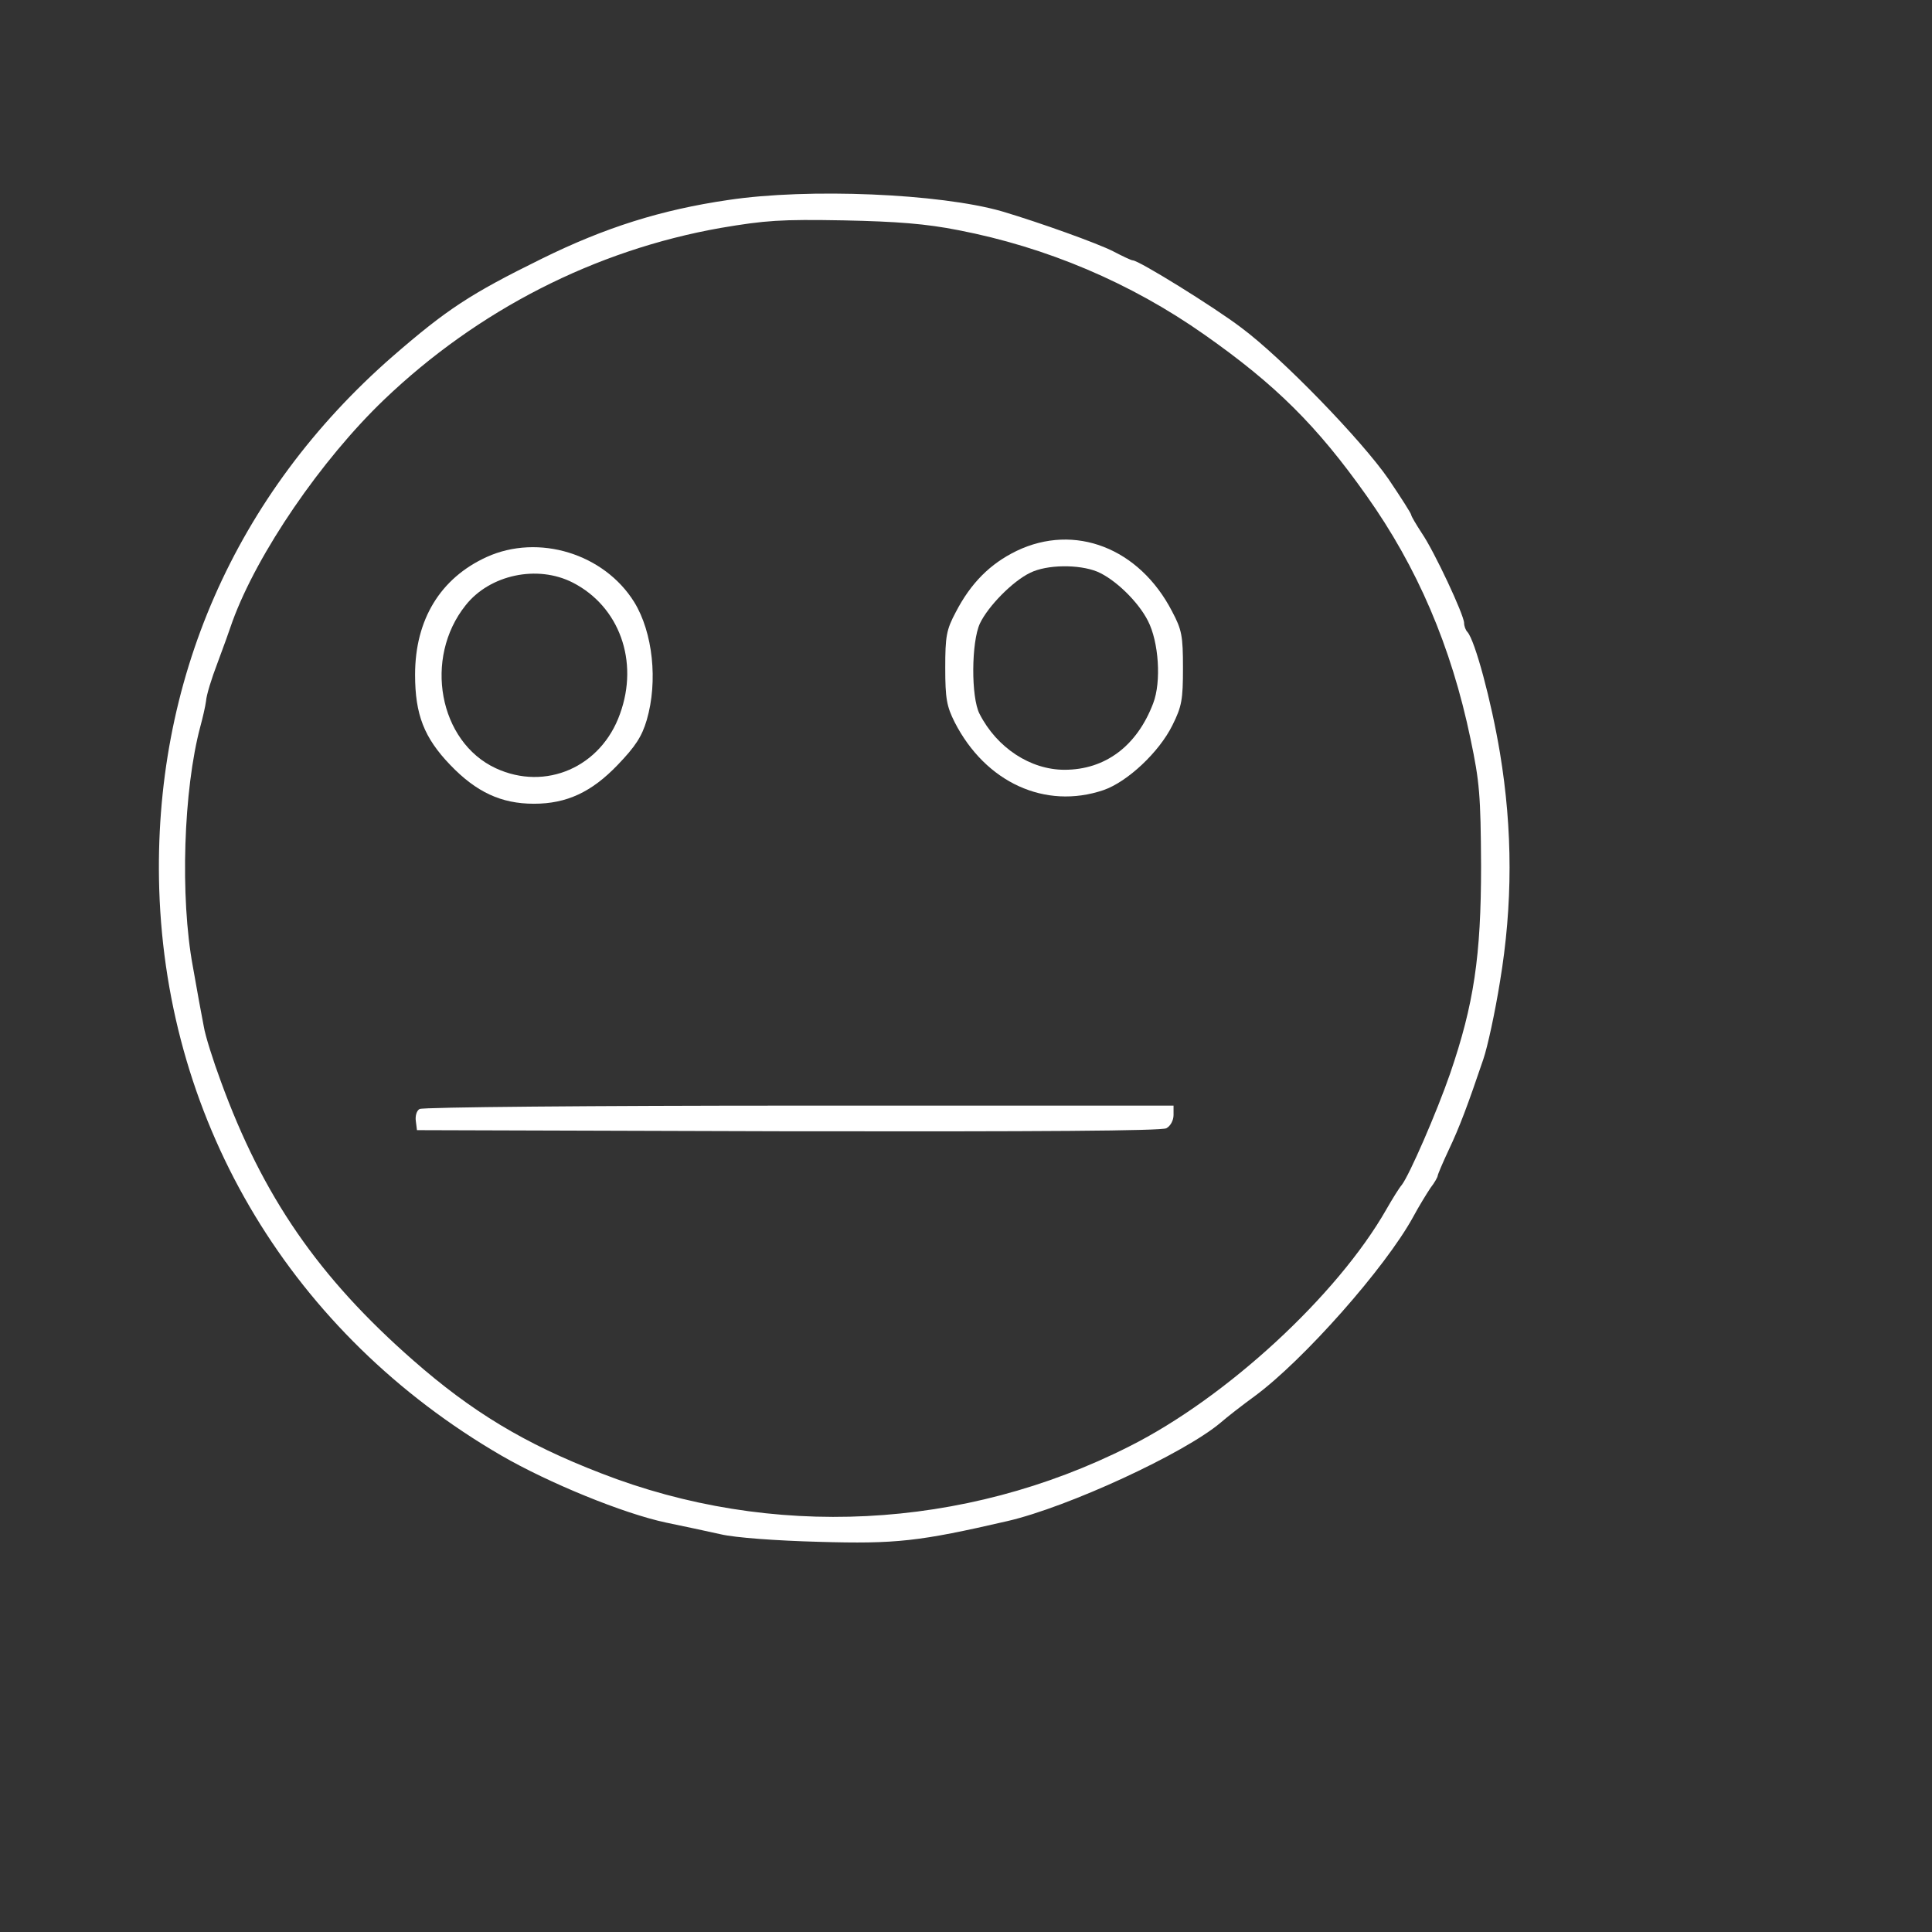 <?xml version="1.0" standalone="no"?>
<!DOCTYPE svg PUBLIC "-//W3C//DTD SVG 20010904//EN"
 "http://www.w3.org/TR/2001/REC-SVG-20010904/DTD/svg10.dtd">
<svg version="1.0" xmlns="http://www.w3.org/2000/svg"
 viewBox="0 0 512 512"
 preserveAspectRatio="xMidYMid meet">
<rect x="0" y="0" width="512" height="512" fill="#333333" stroke="none"/>
<g transform="translate(0,512) scale(0.1,-0.1)"
fill="#ffffff" stroke="none">
<path d="M1930 4590 c-178 -26 -327 -73 -495 -156 -189 -93 -251 -134 -394
-258 -418 -365 -636 -862 -619 -1413 20 -626 354 -1179 906 -1500 126 -73 324
-154 437 -178 44 -9 109 -23 145 -31 38 -9 147 -17 260 -20 205 -6 266 1 500
55 160 37 468 179 565 261 16 14 57 46 90 70 129 95 346 340 420 475 15 28 36
62 46 77 11 14 19 29 19 32 0 3 13 34 29 68 29 61 51 120 92 241 11 32 31 124
44 205 34 204 34 402 0 607 -23 138 -66 297 -86 320 -5 5 -9 16 -9 24 0 21
-79 190 -112 238 -15 23 -28 45 -28 48 0 4 -27 46 -60 95 -71 103 -283 322
-391 402 -71 54 -271 178 -287 178 -4 0 -27 11 -52 24 -41 21 -194 76 -295
106 -164 47 -513 62 -725 30z m610 -80 c233 -45 456 -139 652 -277 188 -132
298 -241 429 -426 135 -190 225 -400 276 -645 24 -114 27 -149 28 -337 0 -239
-19 -366 -82 -550 -36 -104 -108 -269 -128 -295 -7 -8 -25 -37 -41 -65 -130
-228 -424 -499 -681 -628 -439 -222 -950 -247 -1401 -71 -202 78 -342 163
-497 299 -251 220 -399 435 -510 740 -20 54 -41 120 -45 145 -5 25 -18 96 -29
159 -34 183 -25 468 20 636 6 22 13 52 15 67 1 16 15 61 30 100 15 40 33 90
40 111 66 181 235 428 402 588 248 237 558 396 892 455 118 20 159 23 325 20
143 -3 219 -9 305 -26z"/>
<path d="M2694 3660 c-70 -34 -121 -85 -161 -162 -25 -47 -28 -64 -28 -148 0
-82 4 -102 25 -144 82 -160 240 -232 394 -180 64 22 148 101 183 172 25 50 28
68 28 152 0 85 -3 101 -29 150 -87 168 -258 234 -412 160z m214 -55 c47 -20
108 -79 134 -130 29 -56 36 -162 14 -219 -43 -113 -127 -176 -235 -176 -90 0
-179 58 -225 148 -23 44 -22 191 1 240 22 46 87 112 133 134 44 22 129 23 178
3z"/>
<path d="M1290 3644 c-123 -56 -190 -166 -190 -312 0 -106 24 -167 93 -239 69
-72 135 -103 222 -103 87 0 153 31 222 103 47 49 64 75 77 119 30 103 16 232
-33 312 -80 129 -254 182 -391 120z m228 -68 c123 -63 176 -208 125 -348 -50
-141 -197 -205 -329 -144 -151 70 -192 292 -80 432 64 81 190 108 284 60z"/>
<path d="M1112 2181 c-8 -4 -12 -19 -10 -32 l3 -24 983 -3 c666 -1 989 1 1003
8 11 6 19 21 19 35 l0 25 -992 0 c-546 0 -999 -4 -1006 -9z"/>
</g>
</svg>
